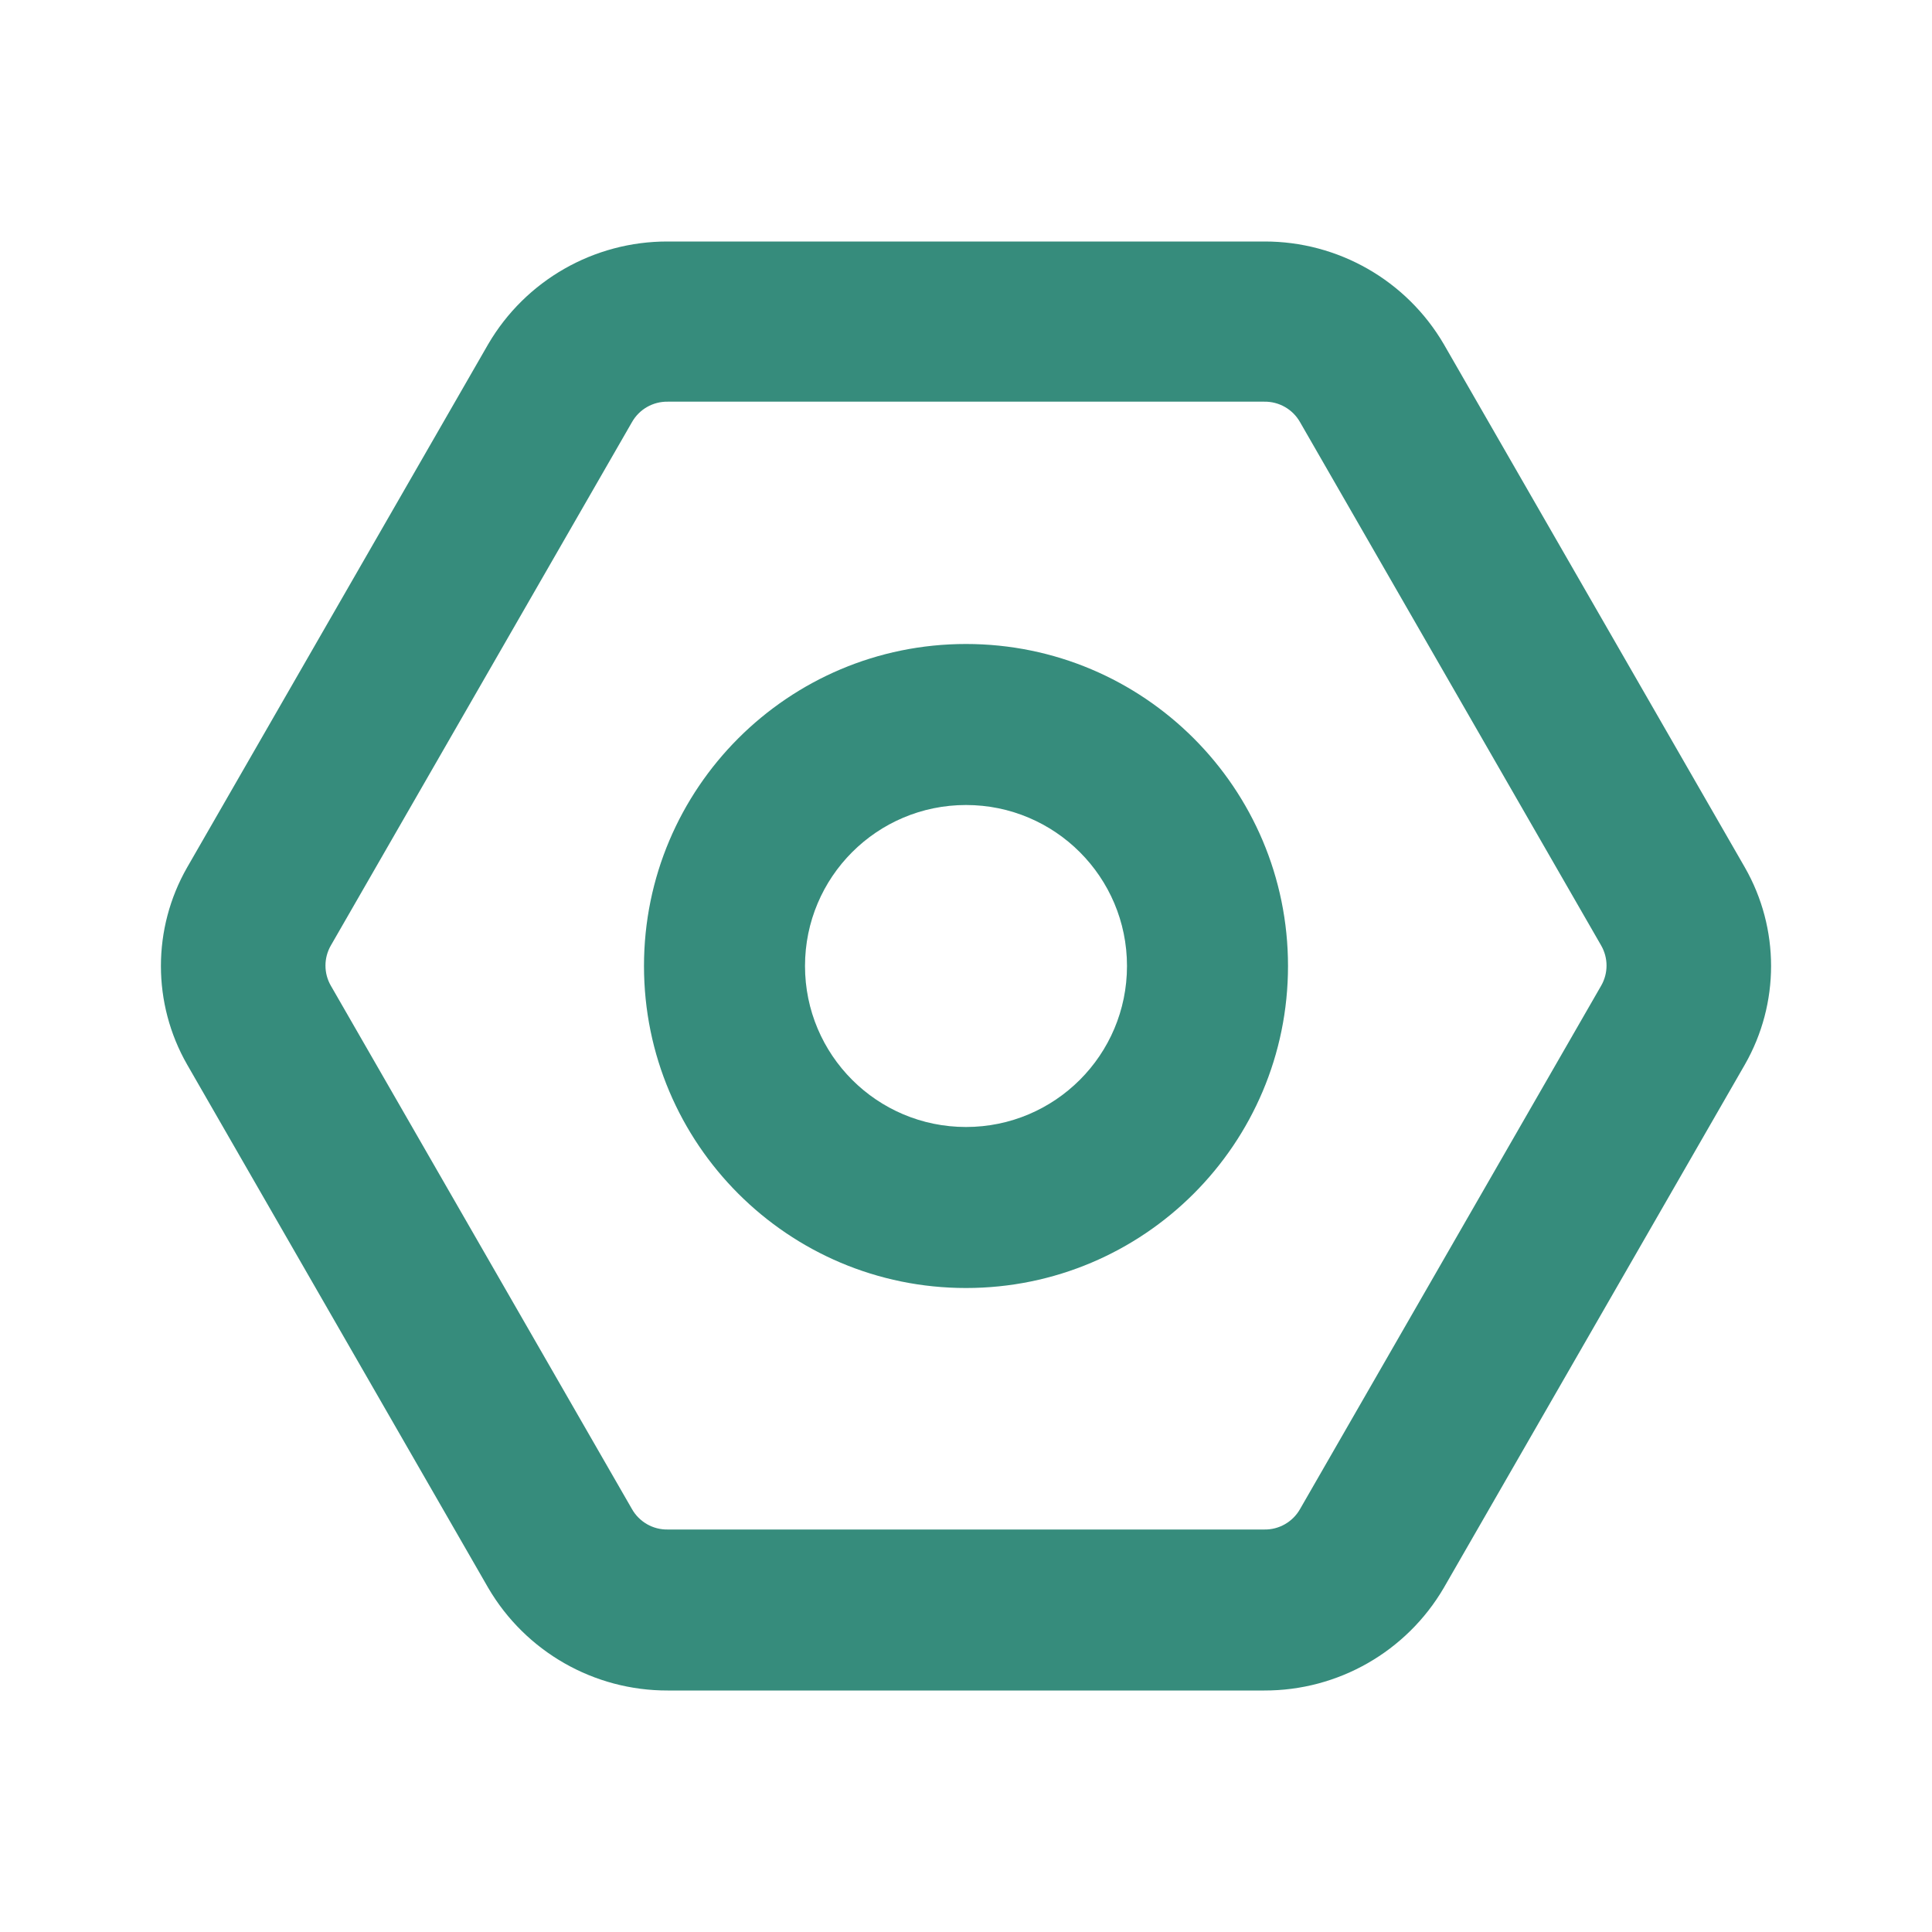 <?xml version="1.0" encoding="UTF-8"?>
<svg width="64px" height="64px" viewBox="0 0 64 64" version="1.1" xmlns="http://www.w3.org/2000/svg" xmlns:xlink="http://www.w3.org/1999/xlink">
    <title>icon/Easy use</title>
    <defs>
        <rect id="path-1" x="760" y="987" width="400" height="352" rx="2"></rect>
    </defs>
    <g id="页面-1" stroke="none" stroke-width="1" fill="none" fill-rule="evenodd">
        <g id="1首页" transform="translate(-928, -1037)">
            <rect id="矩形备份-2" fill="#FFFFFF" x="0" y="768" width="1920" height="651"></rect>
            <mask id="mask-2" fill="white">
                <use xlink:href="#path-1"></use>
            </mask>
            <use id="Mask备份" fill="#FFFFFF" xlink:href="#path-1"></use>
            <g id="icon/Easy-use" mask="url(#mask-2)" fill-rule="nonzero">
                <g transform="translate(928, 1037)">
                    <rect id="矩形" fill="#000000" opacity="0" x="0" y="0" width="64" height="64"></rect>
                    <path d="M57.8,28.733 L47.827,11.4 C46.592,9.288 44.326,7.993 41.88,8 L22.12,8 C19.674,7.993 17.408,9.288 16.173,11.4 L6.2,28.733 C5.041,30.757 5.041,33.243 6.2,35.267 L16.173,52.6 C17.408,54.712 19.674,56.007 22.12,56 L41.88,56 C44.326,56.007 46.592,54.712 47.827,52.6 L57.8,35.267 C58.959,33.243 58.959,30.757 57.8,28.733 Z M53.04,32.653 L43.067,49.987 C42.826,50.414 42.371,50.676 41.88,50.667 L22.12,50.667 C21.629,50.676 21.174,50.414 20.933,49.987 L10.96,32.653 C10.722,32.241 10.722,31.733 10.96,31.32 L20.933,13.987 C21.174,13.559 21.629,13.298 22.12,13.306 L41.88,13.306 C42.371,13.298 42.826,13.559 43.067,13.987 L53.04,31.32 C53.278,31.733 53.278,32.241 53.04,32.653 Z" id="形状" fill="#368C7C"></path>
                    <path d="M32,21.333 C26.109,21.333 21.333,26.109 21.333,32 C21.333,37.891 26.109,42.667 32,42.667 C37.891,42.667 42.667,37.891 42.667,32 C42.667,26.109 37.891,21.333 32,21.333 L32,21.333 Z M32,37.333 C29.054,37.333 26.667,34.946 26.667,32 C26.667,29.054 29.054,26.667 32,26.667 C34.946,26.667 37.333,29.054 37.333,32 C37.333,34.946 34.946,37.333 32,37.333 L32,37.333 Z" id="形状" fill="#368C7C"></path>
                </g>
            </g>
        </g>
    </g>
</svg>